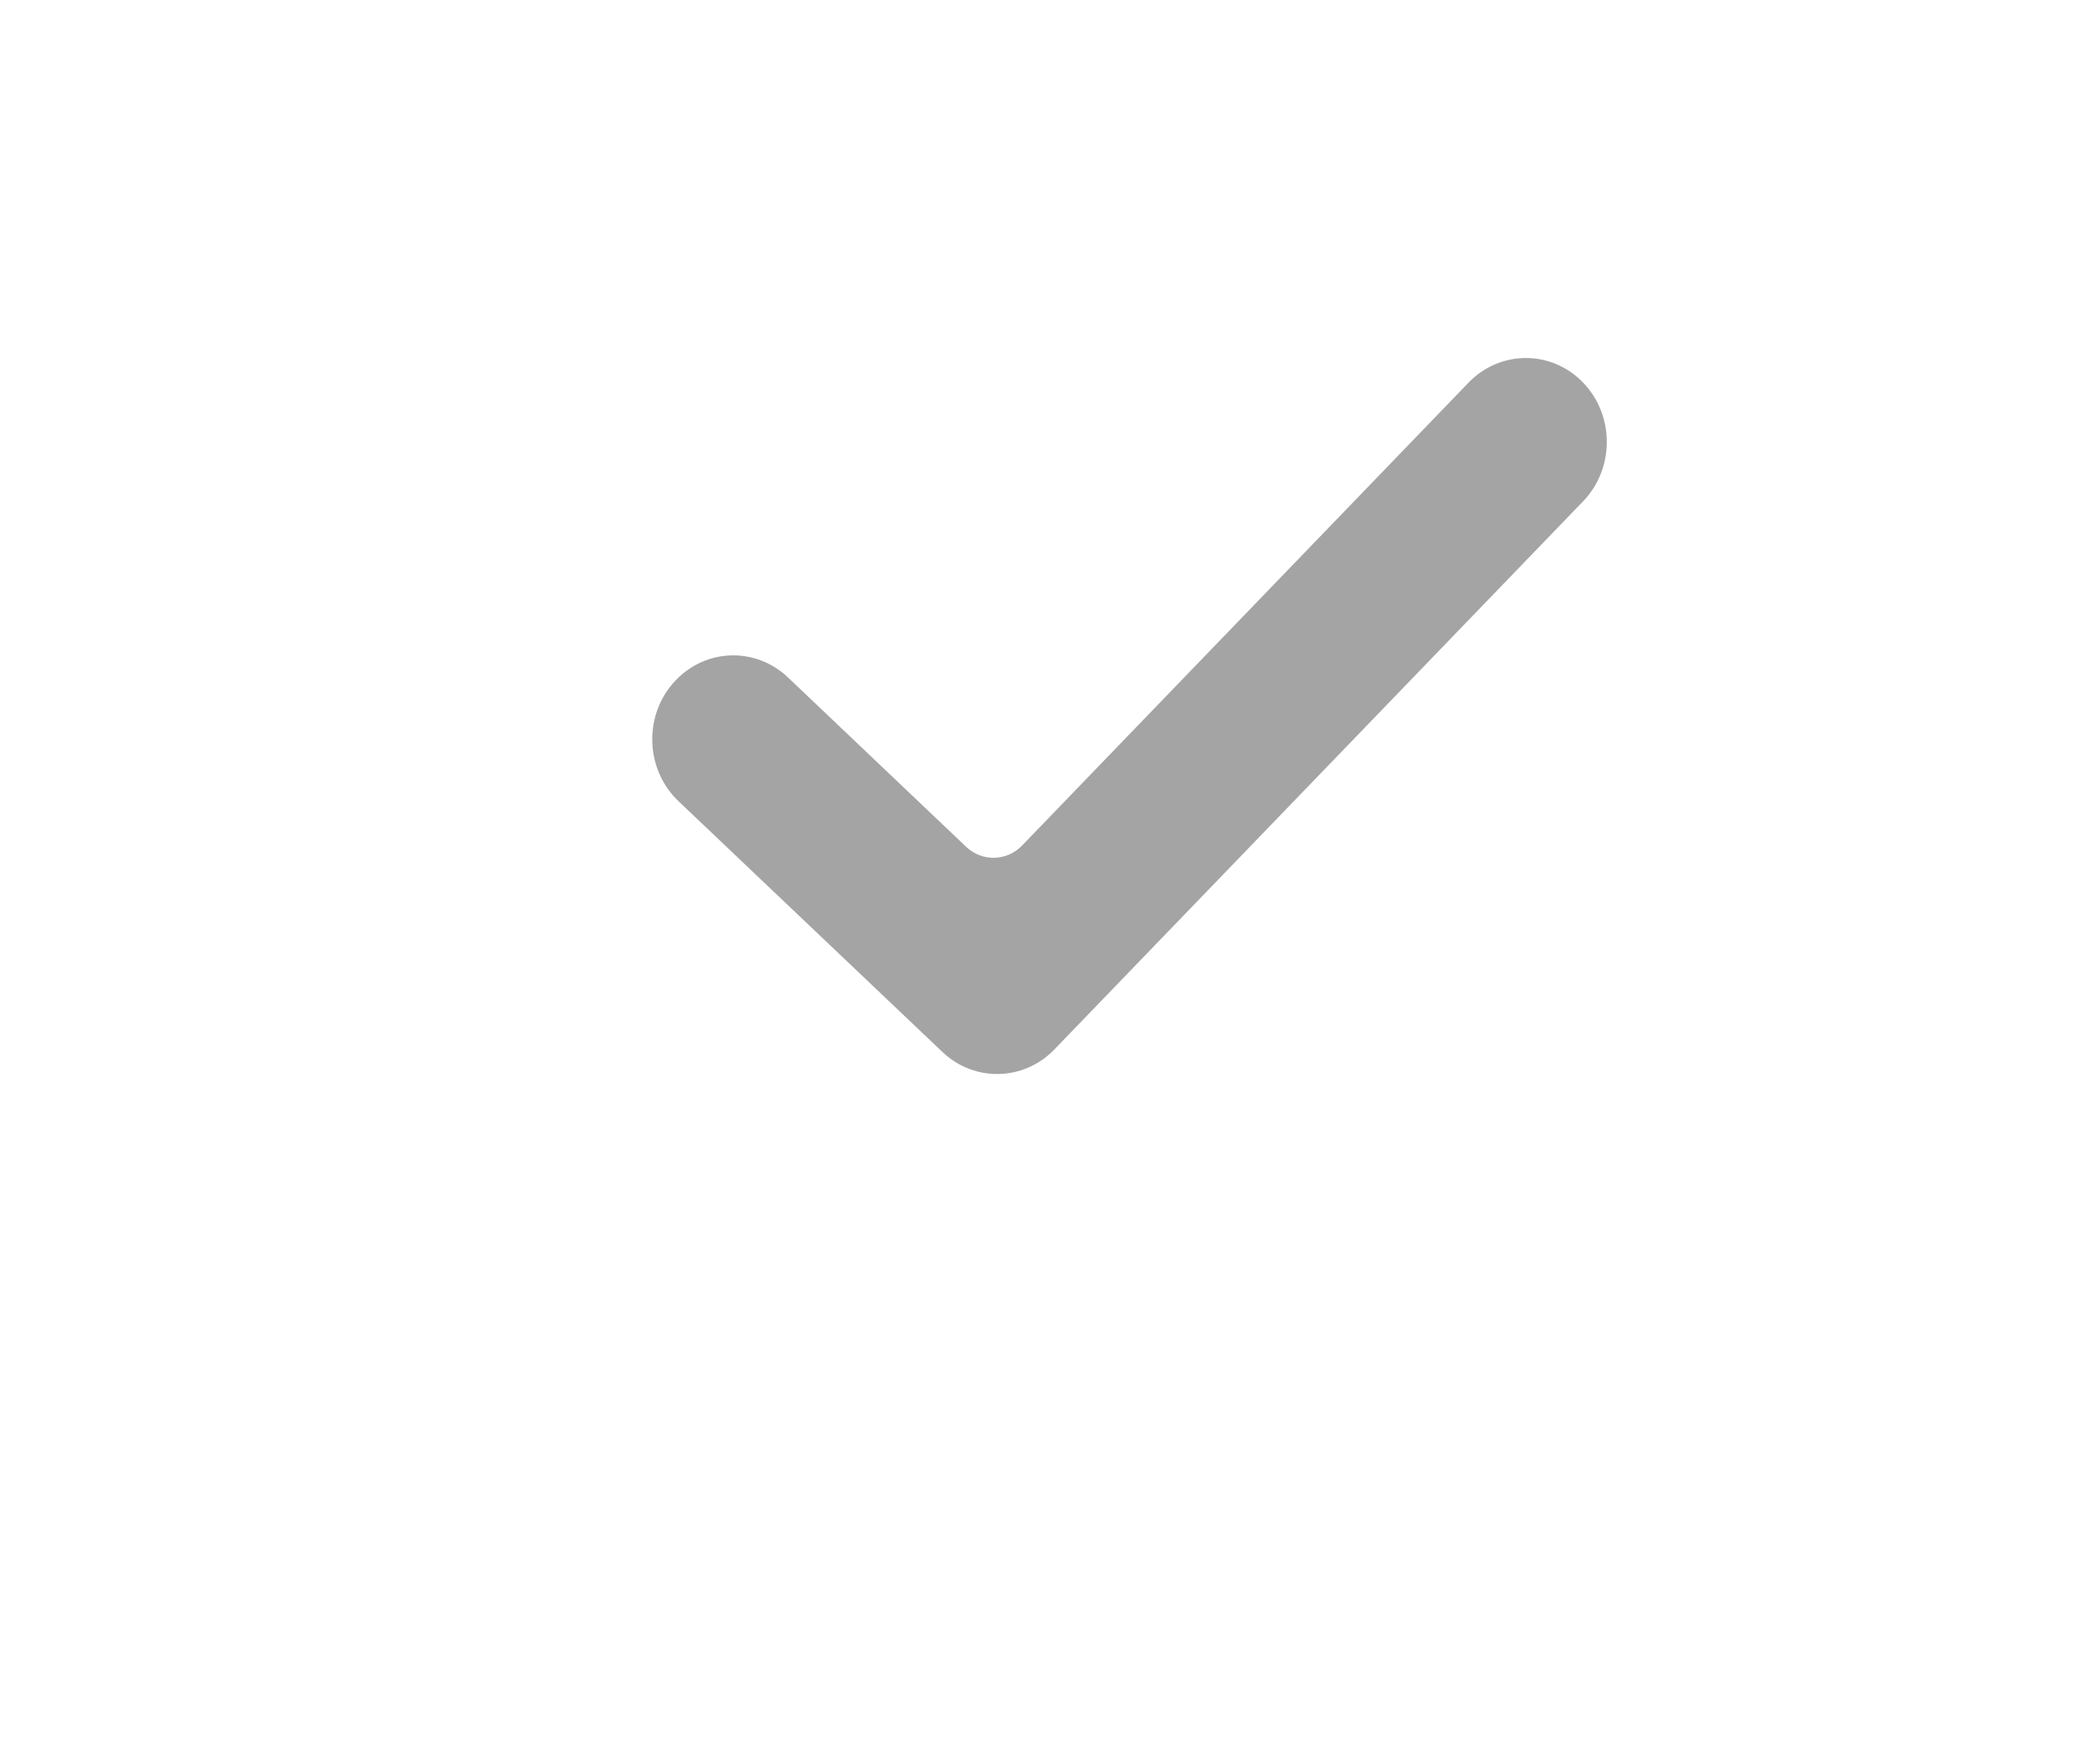 <svg width="12" height="10" viewBox="-7 -4 24 22" fill="none" xmlns="http://www.w3.org/2000/svg">
<path fill-rule="evenodd" clip-rule="evenodd" d="M11.702 0.809C12.099 1.221 12.099 1.889 11.702 2.301L5.055 9.191C4.67 9.59 4.049 9.604 3.648 9.223L0.33 6.071C-0.098 5.664 -0.112 4.969 0.3 4.545C0.686 4.147 1.305 4.134 1.706 4.515L3.945 6.643C4.146 6.834 4.457 6.827 4.649 6.628L10.262 0.809C10.66 0.397 11.305 0.397 11.702 0.809Z" fill="#A4A4A4"/>
</svg>
